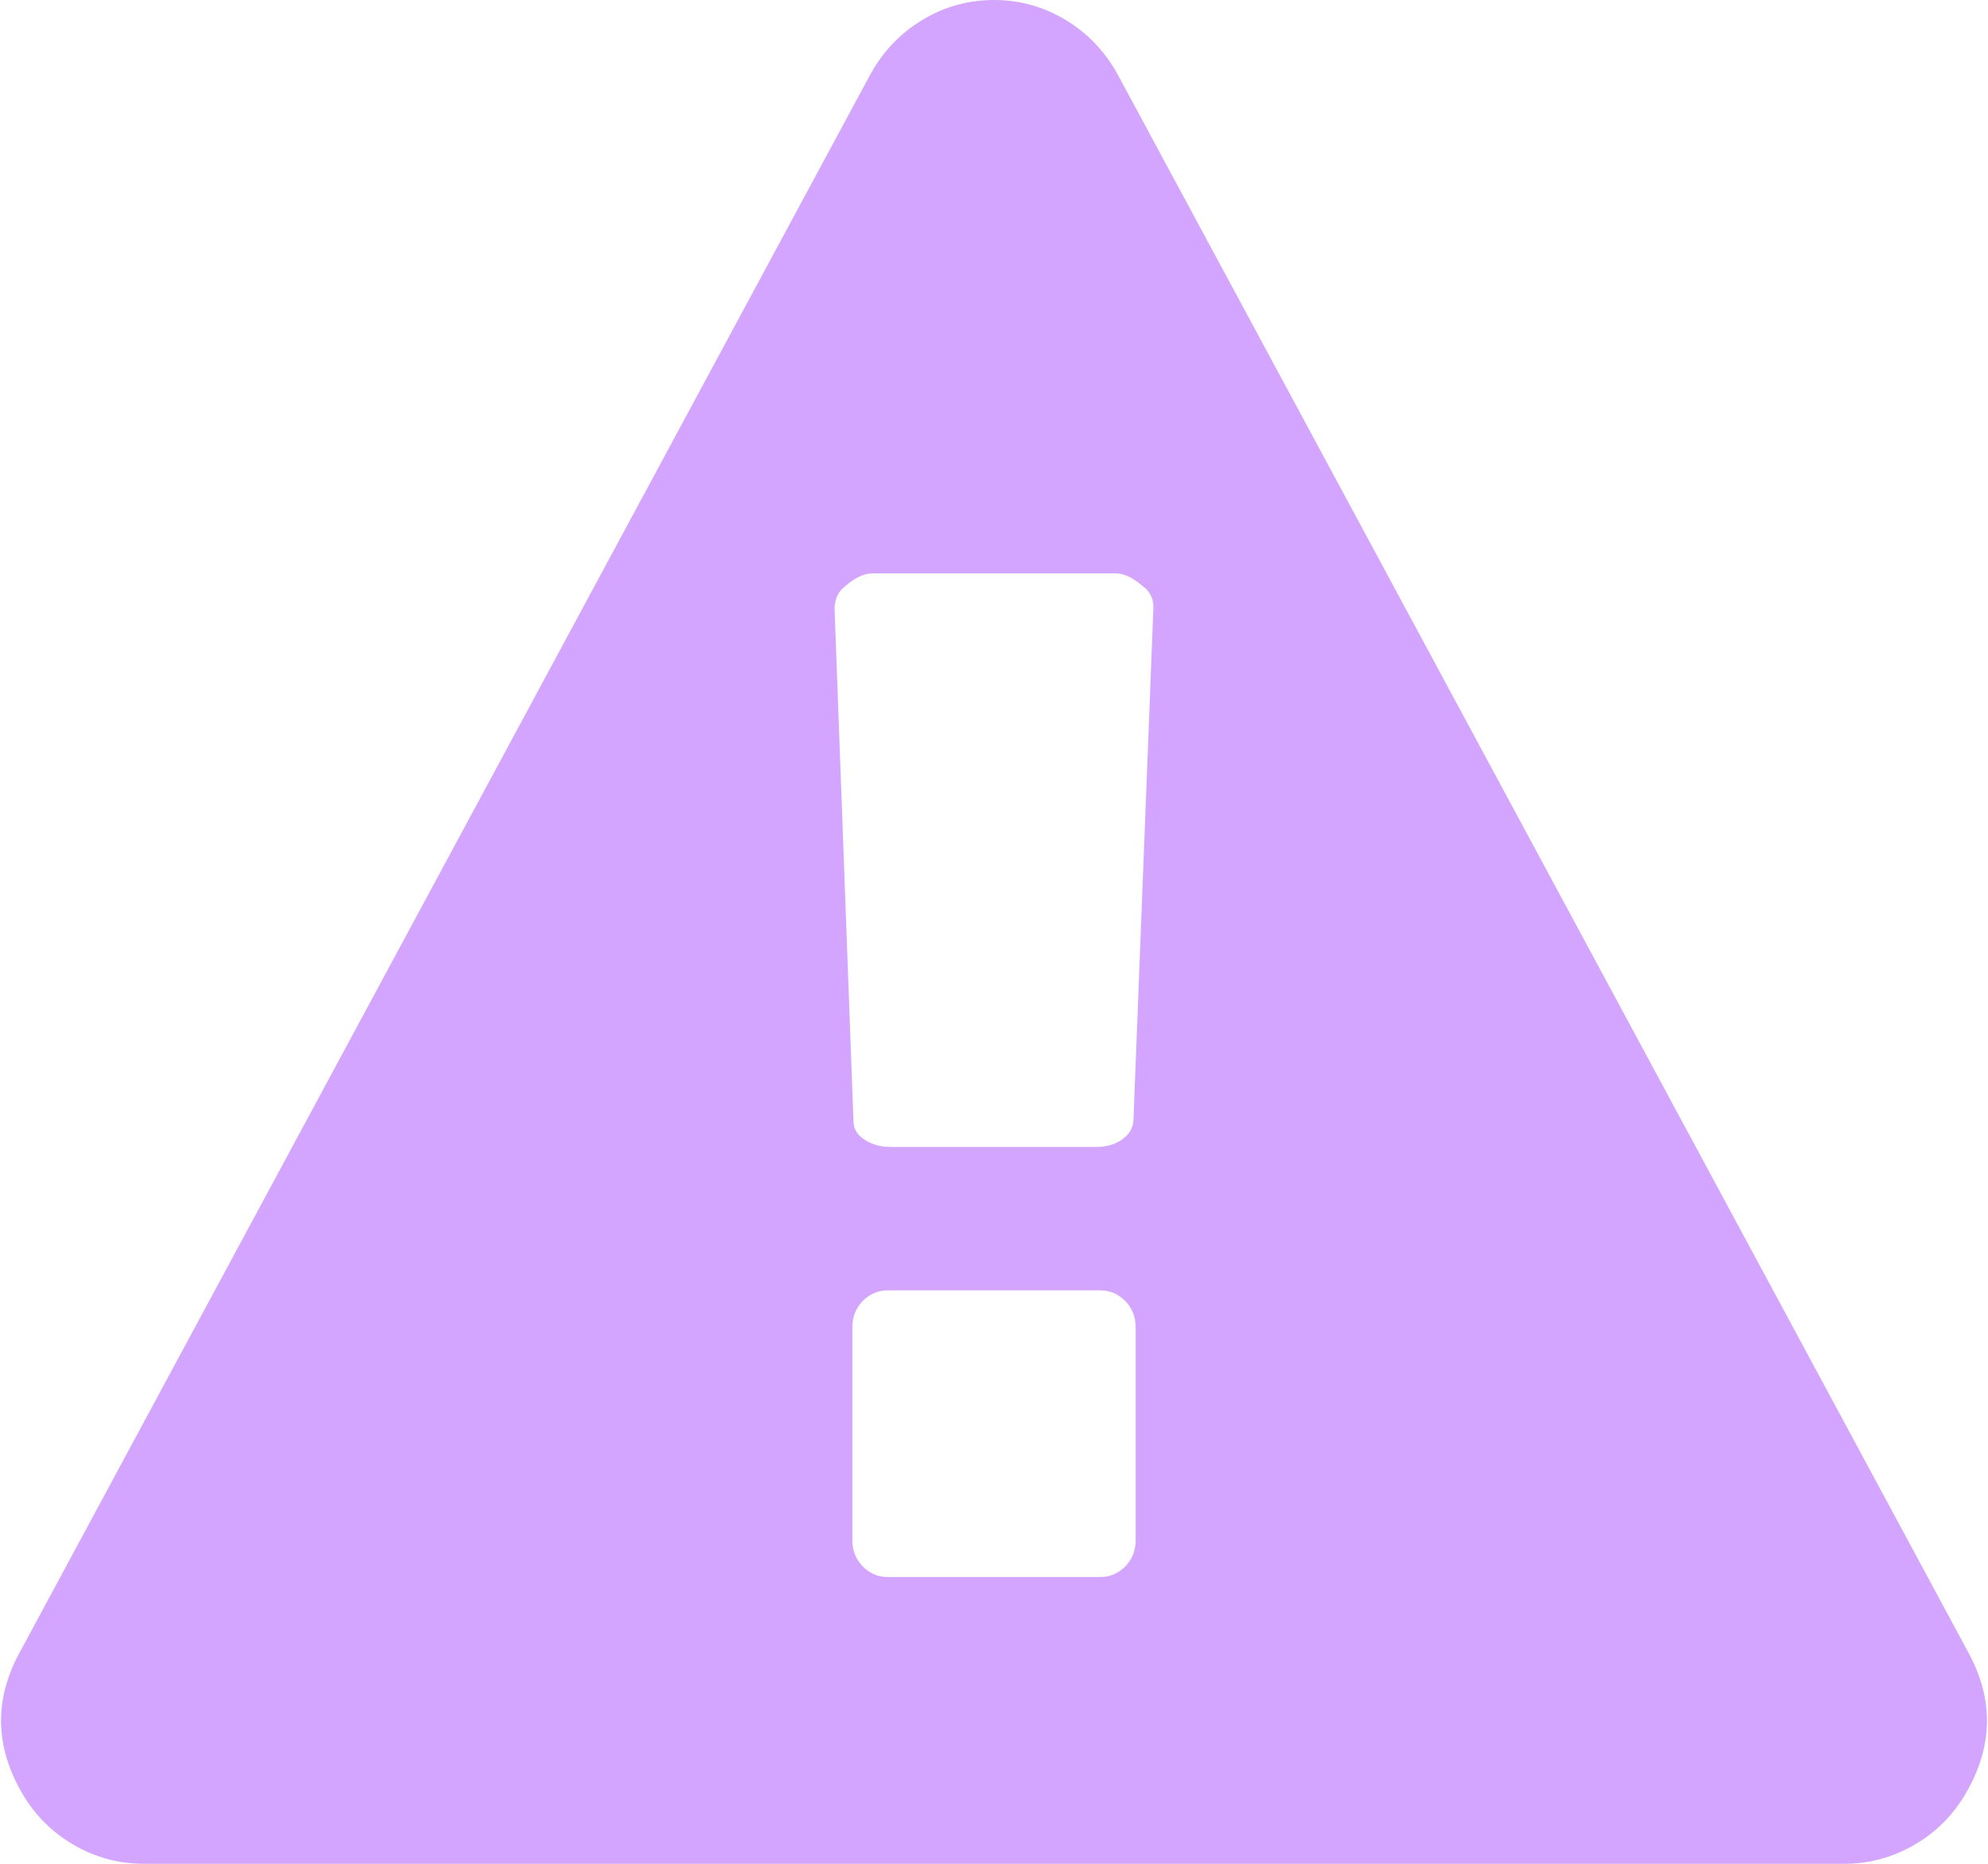 ﻿<?xml version="1.0" encoding="utf-8"?>
<svg version="1.1" xmlns:xlink="http://www.w3.org/1999/xlink" width="16px" height="15px" xmlns="http://www.w3.org/2000/svg">
  <g transform="matrix(1 0 0 1 -2194 -593 )">
    <path d="M 9.056 12.607  C 9.112 12.55  9.14 12.479  9.14 12.395  L 9.14 10.682  C 9.14 10.598  9.112 10.527  9.056 10.47  C 8.999 10.413  8.932 10.385  8.855 10.385  L 7.145 10.385  C 7.068 10.385  7.001 10.413  6.944 10.47  C 6.888 10.527  6.86 10.598  6.86 10.682  L 6.86 12.395  C 6.86 12.479  6.888 12.55  6.944 12.607  C 7.001 12.664  7.068 12.692  7.145 12.692  L 8.855 12.692  C 8.932 12.692  8.999 12.664  9.056 12.607  Z M 9.029 9.172  C 9.085 9.133  9.117 9.084  9.122 9.023  L 9.283 4.886  C 9.283 4.814  9.253 4.757  9.194 4.715  C 9.117 4.648  9.045 4.615  8.98 4.615  L 7.02 4.615  C 6.955 4.615  6.883 4.648  6.806 4.715  C 6.747 4.757  6.717 4.82  6.717 4.904  L 6.869 9.023  C 6.869 9.084  6.898 9.133  6.958 9.172  C 7.017 9.211  7.088 9.231  7.171 9.231  L 8.82 9.231  C 8.903 9.231  8.973 9.211  9.029 9.172  Z M 8.579 0.162  C 8.757 0.27  8.897 0.418  8.998 0.604  L 15.84 13.296  C 16.048 13.675  16.042 14.053  15.822 14.432  C 15.721 14.606  15.583 14.745  15.408 14.847  C 15.232 14.949  15.044 15  14.842 15  L 1.158 15  C 0.956 15  0.768 14.949  0.592 14.847  C 0.417 14.745  0.279 14.606  0.178 14.432  C -0.042 14.053  -0.048 13.675  0.16 13.296  L 7.002 0.604  C 7.103 0.418  7.243 0.27  7.421 0.162  C 7.599 0.054  7.792 0  8 0  C 8.208 0  8.401 0.054  8.579 0.162  Z " fill-rule="nonzero" fill="#8400ff" stroke="none" fill-opacity="0.353" transform="matrix(1 0 0 1 2194 593 )" />
  </g>
</svg>